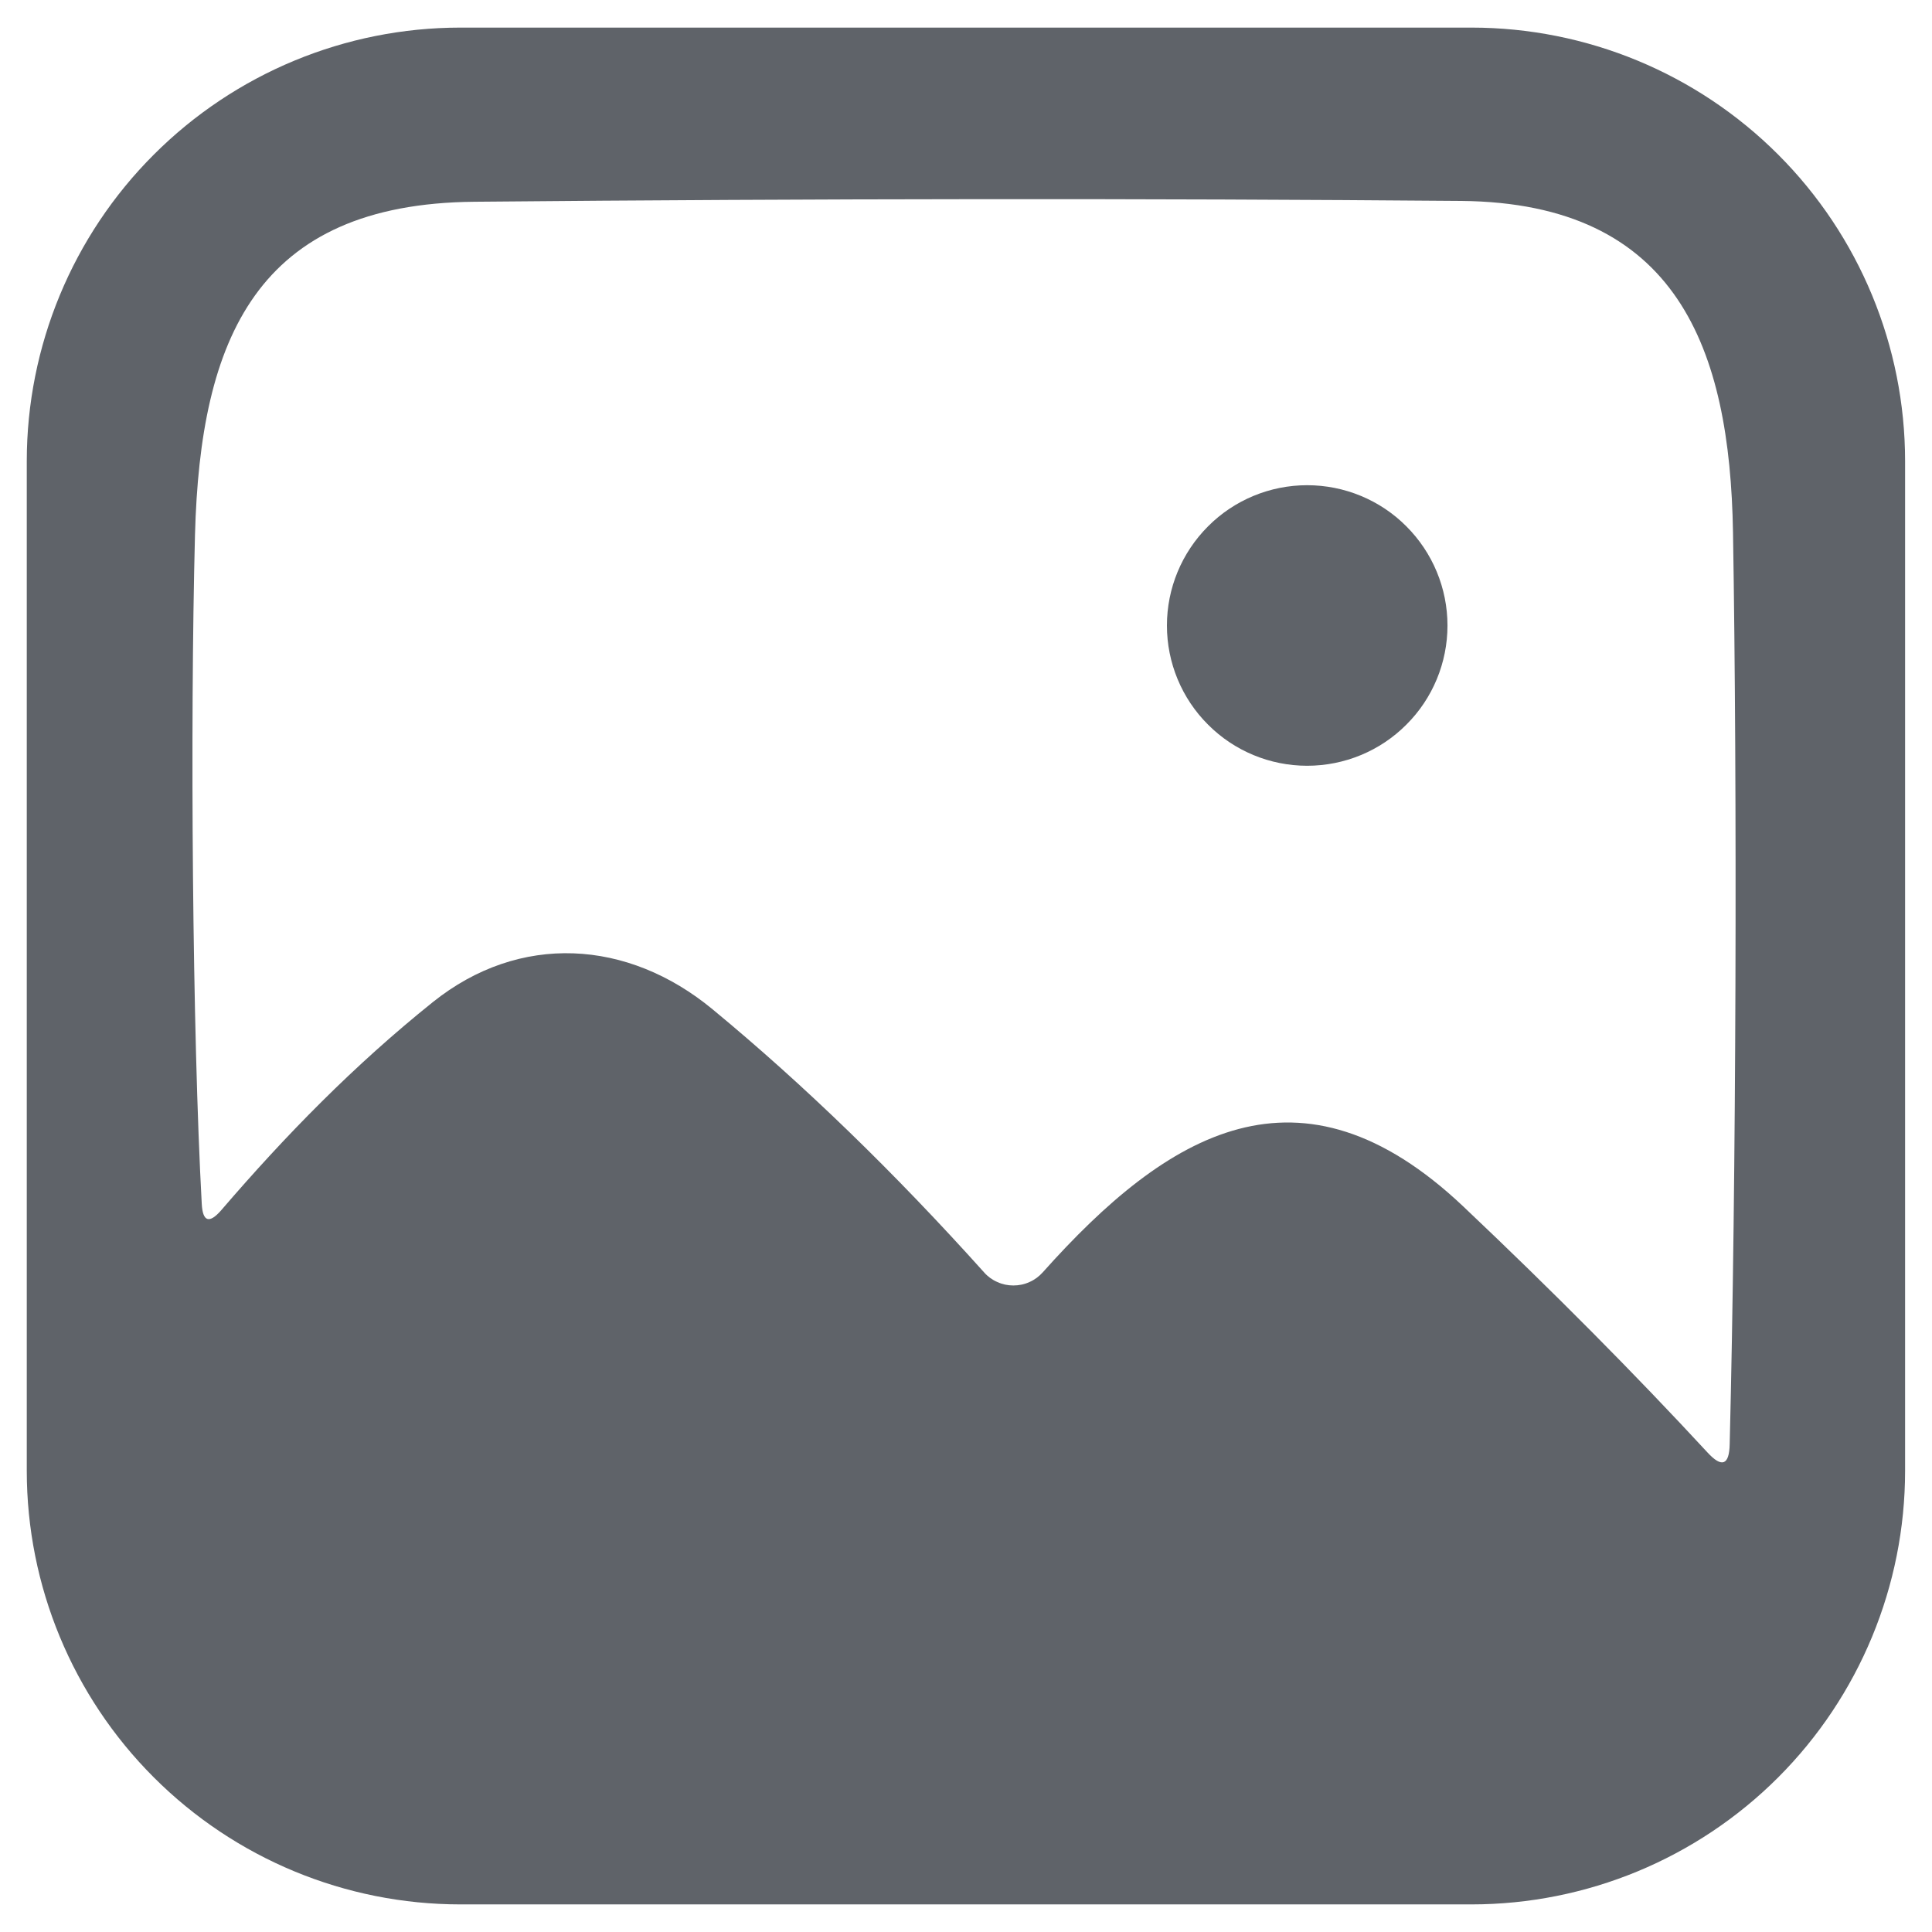 <svg width="14" height="14" viewBox="0 0 14 14" fill="none" xmlns="http://www.w3.org/2000/svg">
<g id="Group 5">
<path id="color 1" d="M13.805 10.658C13.805 11.491 13.474 12.291 12.885 12.88C12.296 13.469 11.497 13.8 10.663 13.8H3.336C2.503 13.8 1.704 13.469 1.115 12.88C0.525 12.291 0.194 11.491 0.194 10.658V3.342C0.194 2.509 0.525 1.709 1.115 1.12C1.704 0.531 2.503 0.2 3.336 0.2H10.663C11.497 0.2 12.296 0.531 12.885 1.12C13.474 1.709 13.805 2.509 13.805 3.342V10.658ZM7.556 9.22C8.462 8.205 9.42 7.624 10.603 8.742C11.257 9.361 11.847 9.956 12.373 10.525C12.477 10.638 12.531 10.618 12.534 10.464C12.582 8.534 12.589 5.726 12.558 3.858C12.536 2.531 12.158 1.471 10.589 1.456C8.309 1.437 5.925 1.439 3.438 1.462C1.86 1.476 1.451 2.453 1.413 3.875C1.377 5.261 1.394 7.484 1.462 8.724C1.469 8.853 1.516 8.869 1.602 8.771C2.071 8.225 2.565 7.72 3.136 7.262C3.765 6.758 4.549 6.805 5.165 7.315C5.825 7.86 6.48 8.495 7.131 9.22C7.157 9.25 7.19 9.274 7.227 9.29C7.264 9.307 7.303 9.315 7.343 9.315C7.384 9.315 7.423 9.307 7.46 9.29C7.497 9.274 7.529 9.25 7.556 9.22Z" fill="#5F6369"/>
<path id="color 1_2" d="M10.489 4.533C10.489 4.802 10.382 5.061 10.191 5.251C10.001 5.442 9.742 5.549 9.472 5.549C9.203 5.549 8.944 5.442 8.754 5.251C8.563 5.061 8.456 4.802 8.456 4.533C8.456 4.263 8.563 4.005 8.754 3.814C8.944 3.623 9.203 3.516 9.472 3.516C9.742 3.516 10.001 3.623 10.191 3.814C10.382 4.005 10.489 4.263 10.489 4.533Z" fill="#5F6369"/>
</g>
</svg>

